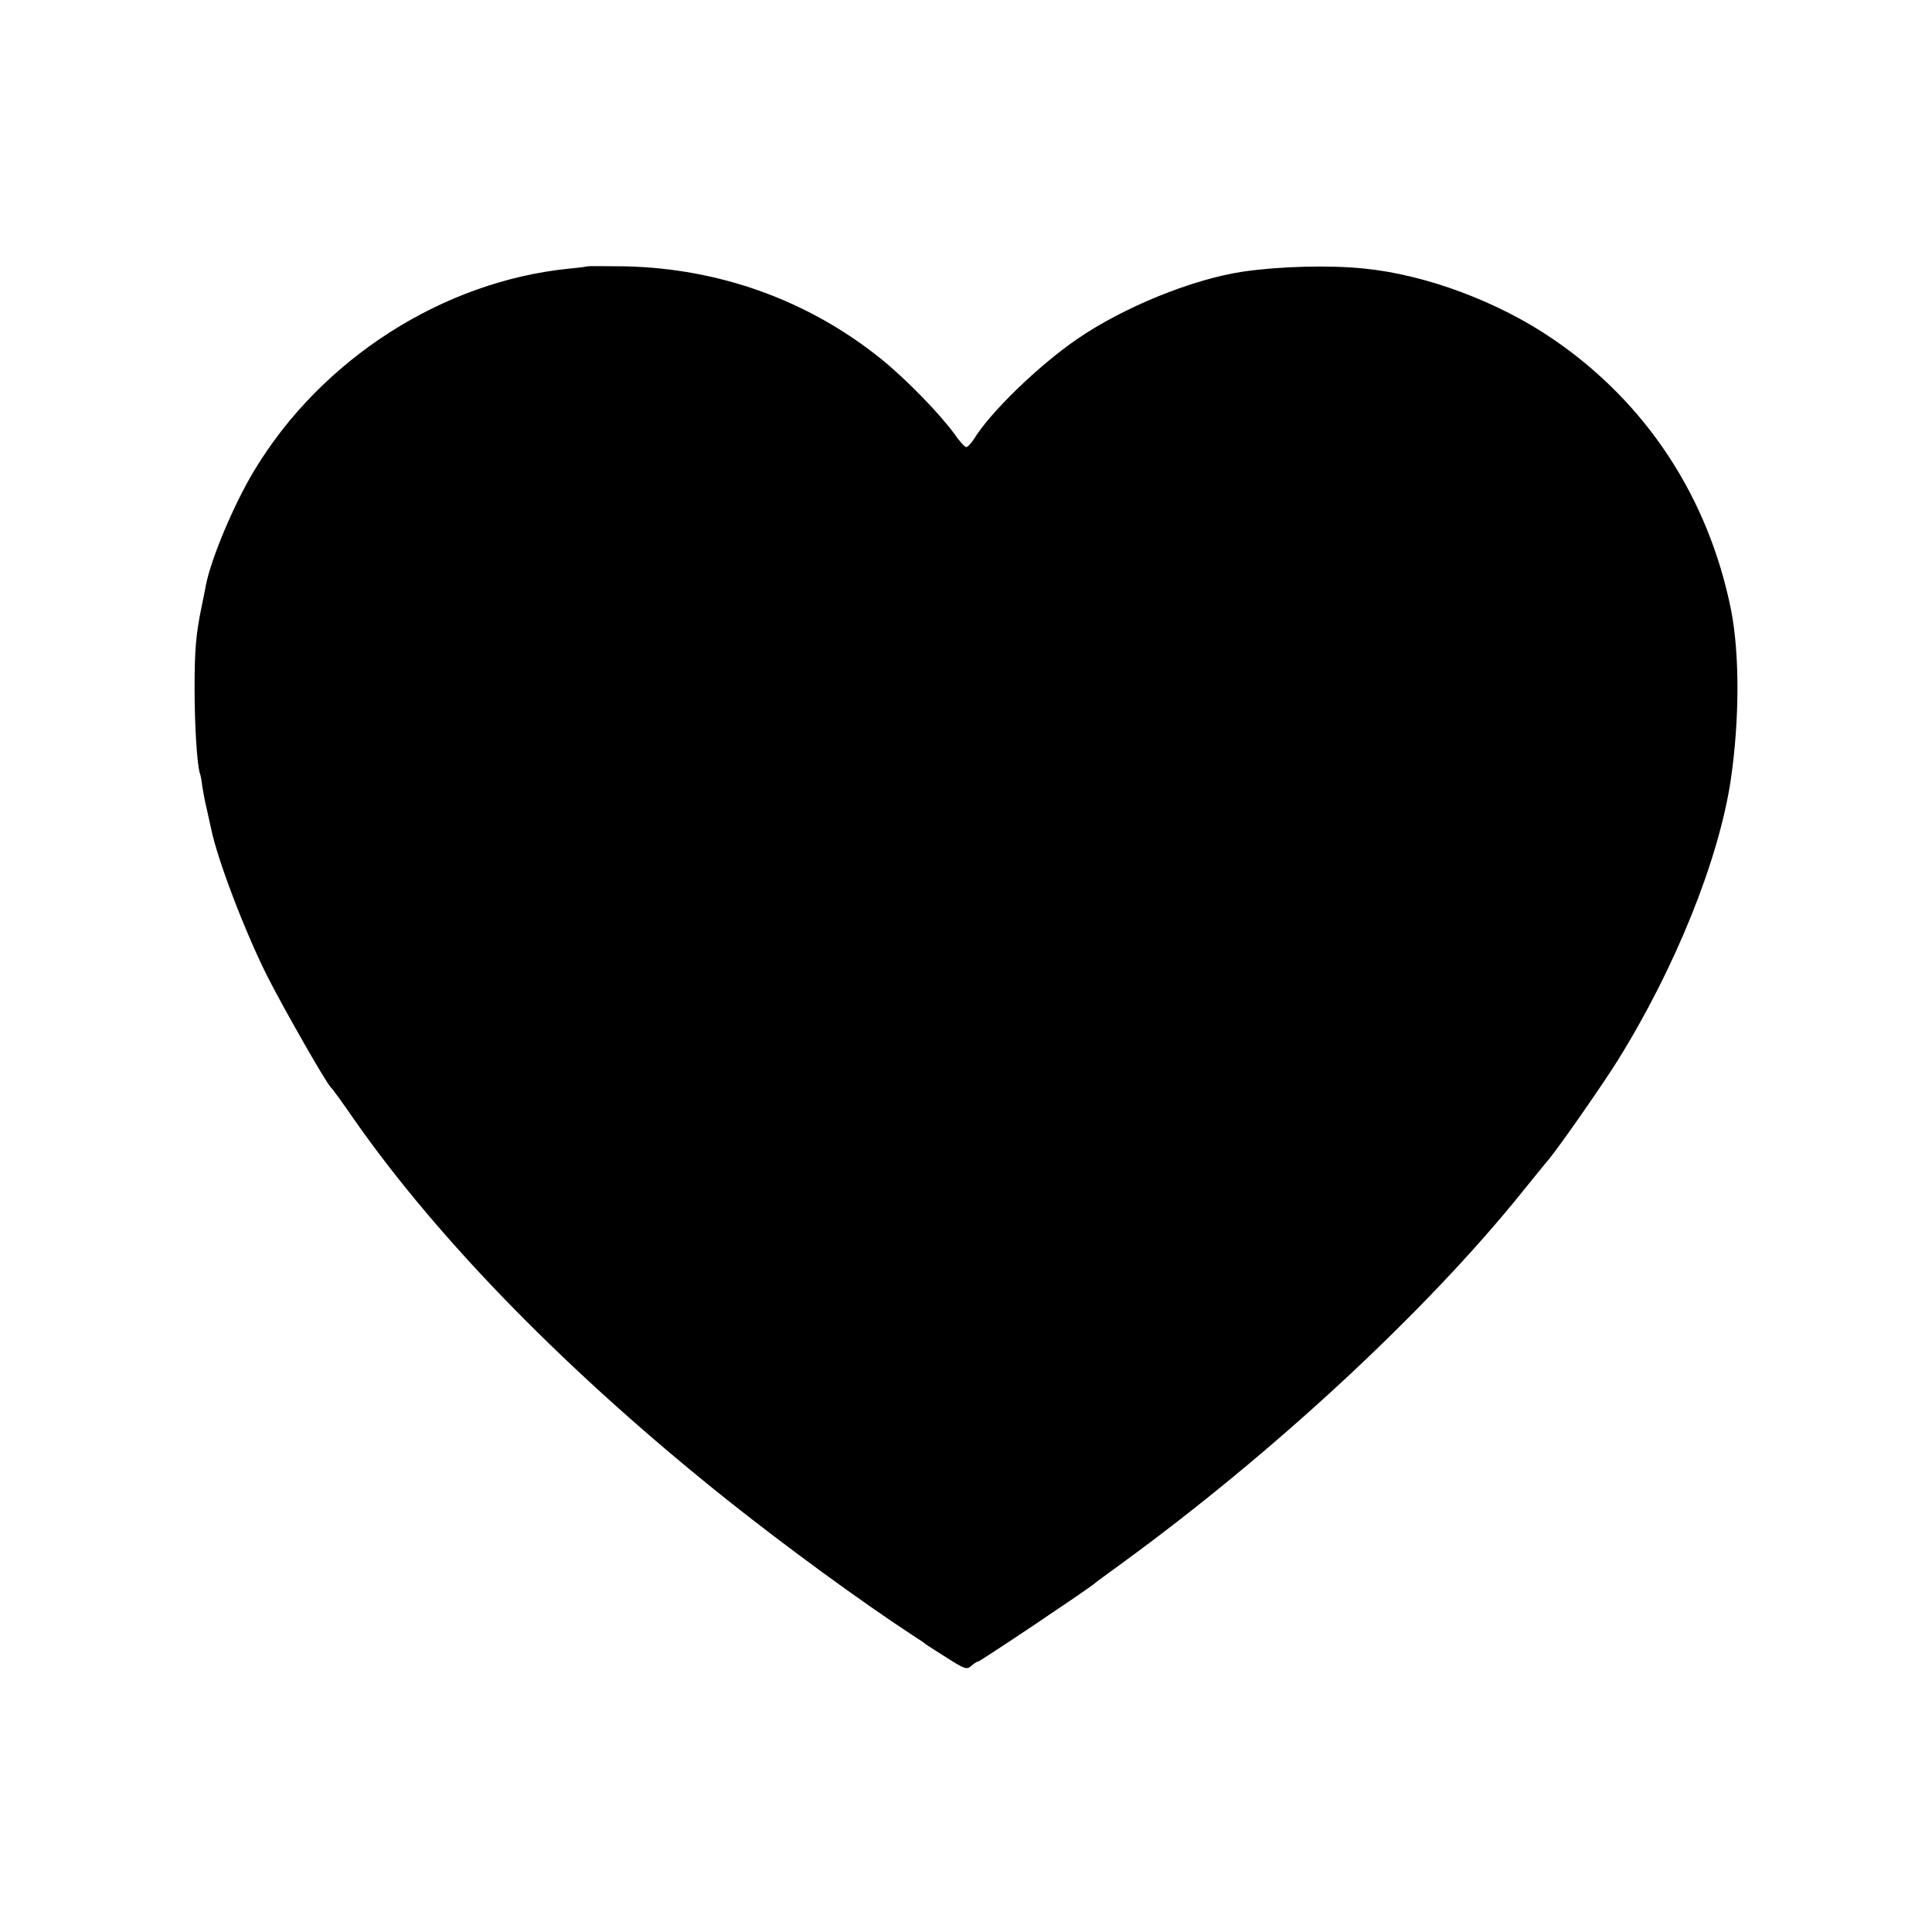<?xml version="1.0" standalone="no"?>
<!DOCTYPE svg PUBLIC "-//W3C//DTD SVG 20010904//EN"
 "http://www.w3.org/TR/2001/REC-SVG-20010904/DTD/svg10.dtd">
<svg version="1.0" xmlns="http://www.w3.org/2000/svg"
 width="700pt" height="700pt" viewBox="0 0 700 700"
 preserveAspectRatio="xMidYMid meet">
<g transform="translate(0,700) scale(0.1,-0.1)"
fill="#000000" stroke="none">
<path d="M2128 6035 c-2 -1 -30 -5 -63 -8 -459 -45 -900 -327 -1144 -732 -73
-121 -156 -318 -175 -415 -2 -14 -10 -50 -16 -80 -20 -99 -25 -153 -25 -295 0
-134 9 -275 19 -306 3 -7 7 -30 9 -49 3 -19 10 -57 17 -85 6 -27 13 -58 15
-68 23 -112 122 -372 204 -535 57 -113 215 -390 230 -402 4 -3 42 -55 84 -116
308 -441 781 -923 1350 -1377 219 -174 479 -364 672 -491 22 -14 45 -29 50
-34 6 -4 41 -27 78 -50 63 -40 70 -42 86 -28 10 9 21 16 25 16 7 0 395 260
421 282 5 5 51 38 100 74 549 400 1099 910 1446 1340 41 50 86 107 102 125 43
53 197 274 249 358 208 334 366 727 409 1016 32 218 32 457 1 615 -82 408
-307 750 -643 980 -198 136 -462 235 -687 257 -126 13 -306 8 -437 -11 -183
-27 -433 -128 -603 -245 -140 -96 -316 -267 -374 -363 -10 -15 -22 -28 -27
-28 -5 0 -25 21 -43 48 -56 76 -177 200 -265 271 -264 213 -587 329 -930 336
-73 1 -134 1 -135 0z"/>
</g>
</svg>
